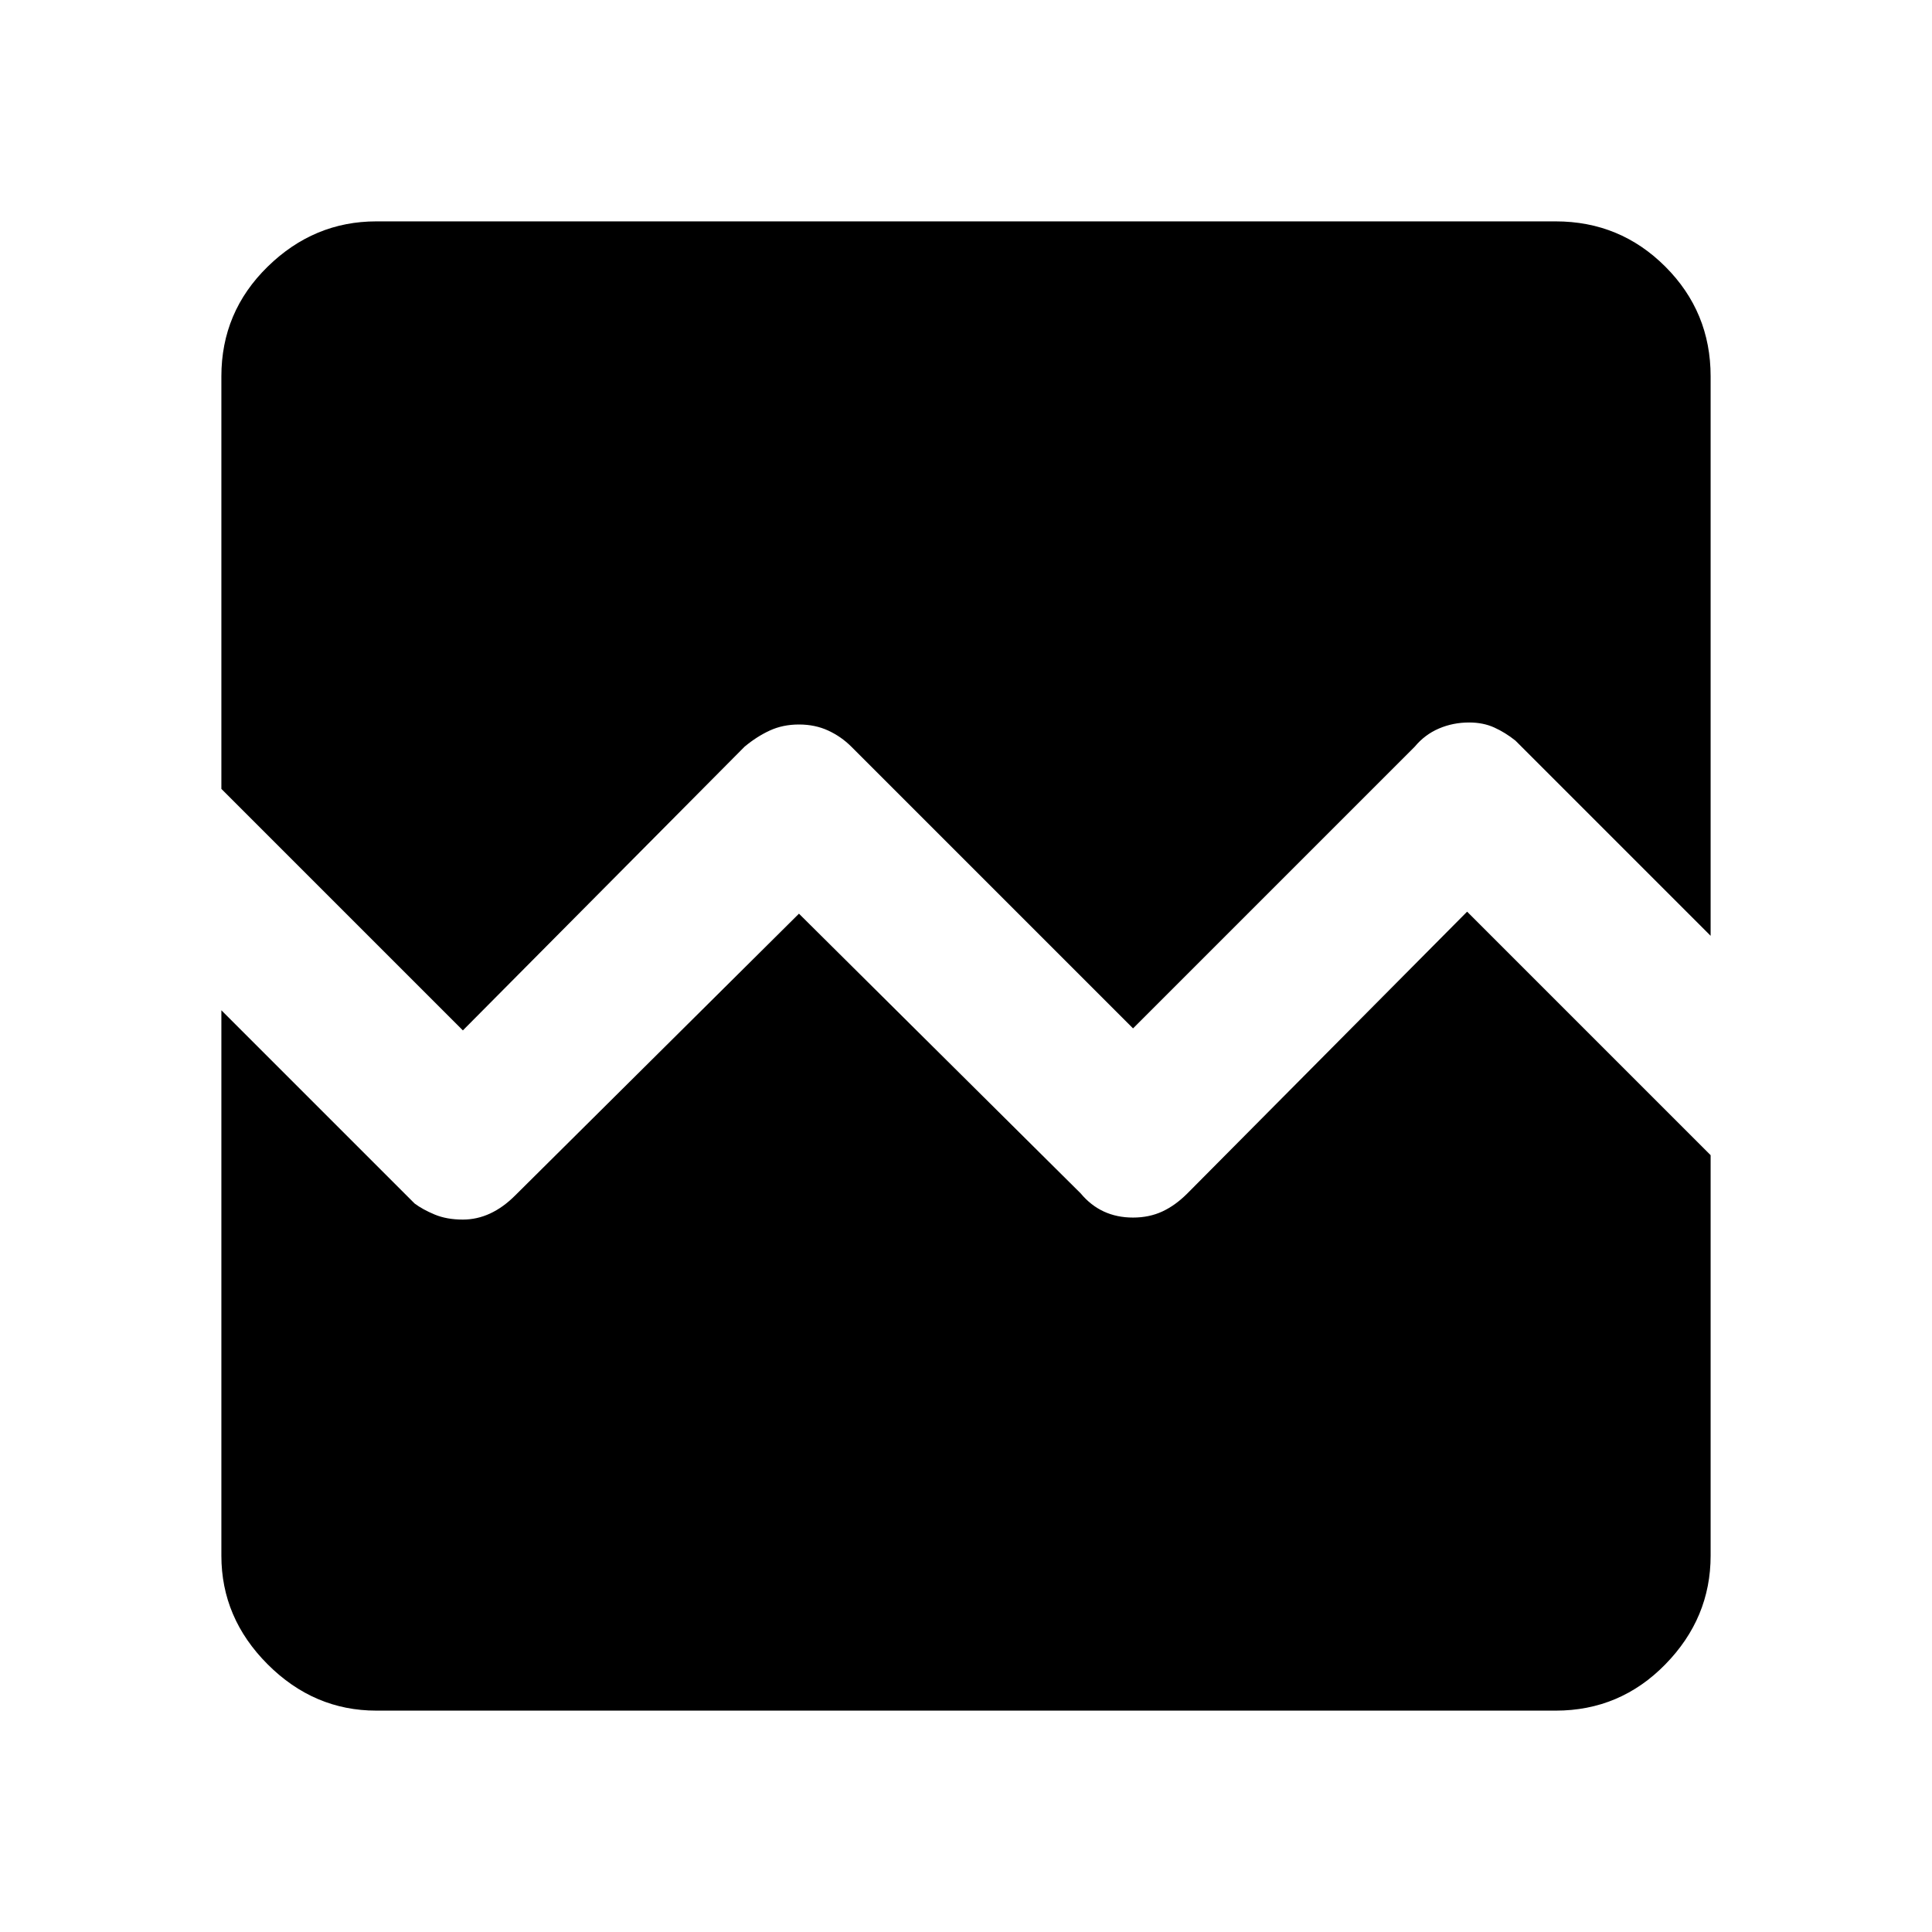 <svg xmlns="http://www.w3.org/2000/svg" height="48" width="48"><path d="M5.5 19.6V9.35q0-1.6 1.15-2.725T9.35 5.5h29.3q1.6 0 2.725 1.125T42.5 9.35v13.9l-4.85-4.85q-.25-.2-.525-.325t-.625-.125q-.4 0-.75.15t-.6.45l-7 7-7-7q-.25-.25-.575-.4-.325-.15-.725-.15-.4 0-.725.15-.325.15-.625.4l-7 7.05Zm3.85 22.9q-1.55 0-2.7-1.15-1.15-1.15-1.15-2.7V25.1l4.8 4.8q.2.15.5.275.3.125.7.125.35 0 .675-.15.325-.15.625-.45l7.05-7 7 6.95q.25.3.575.45.325.15.725.15.4 0 .725-.15.325-.15.625-.45l6.95-7 6.05 6.05v9.95q0 1.55-1.125 2.7-1.125 1.15-2.725 1.15Z"/></svg>